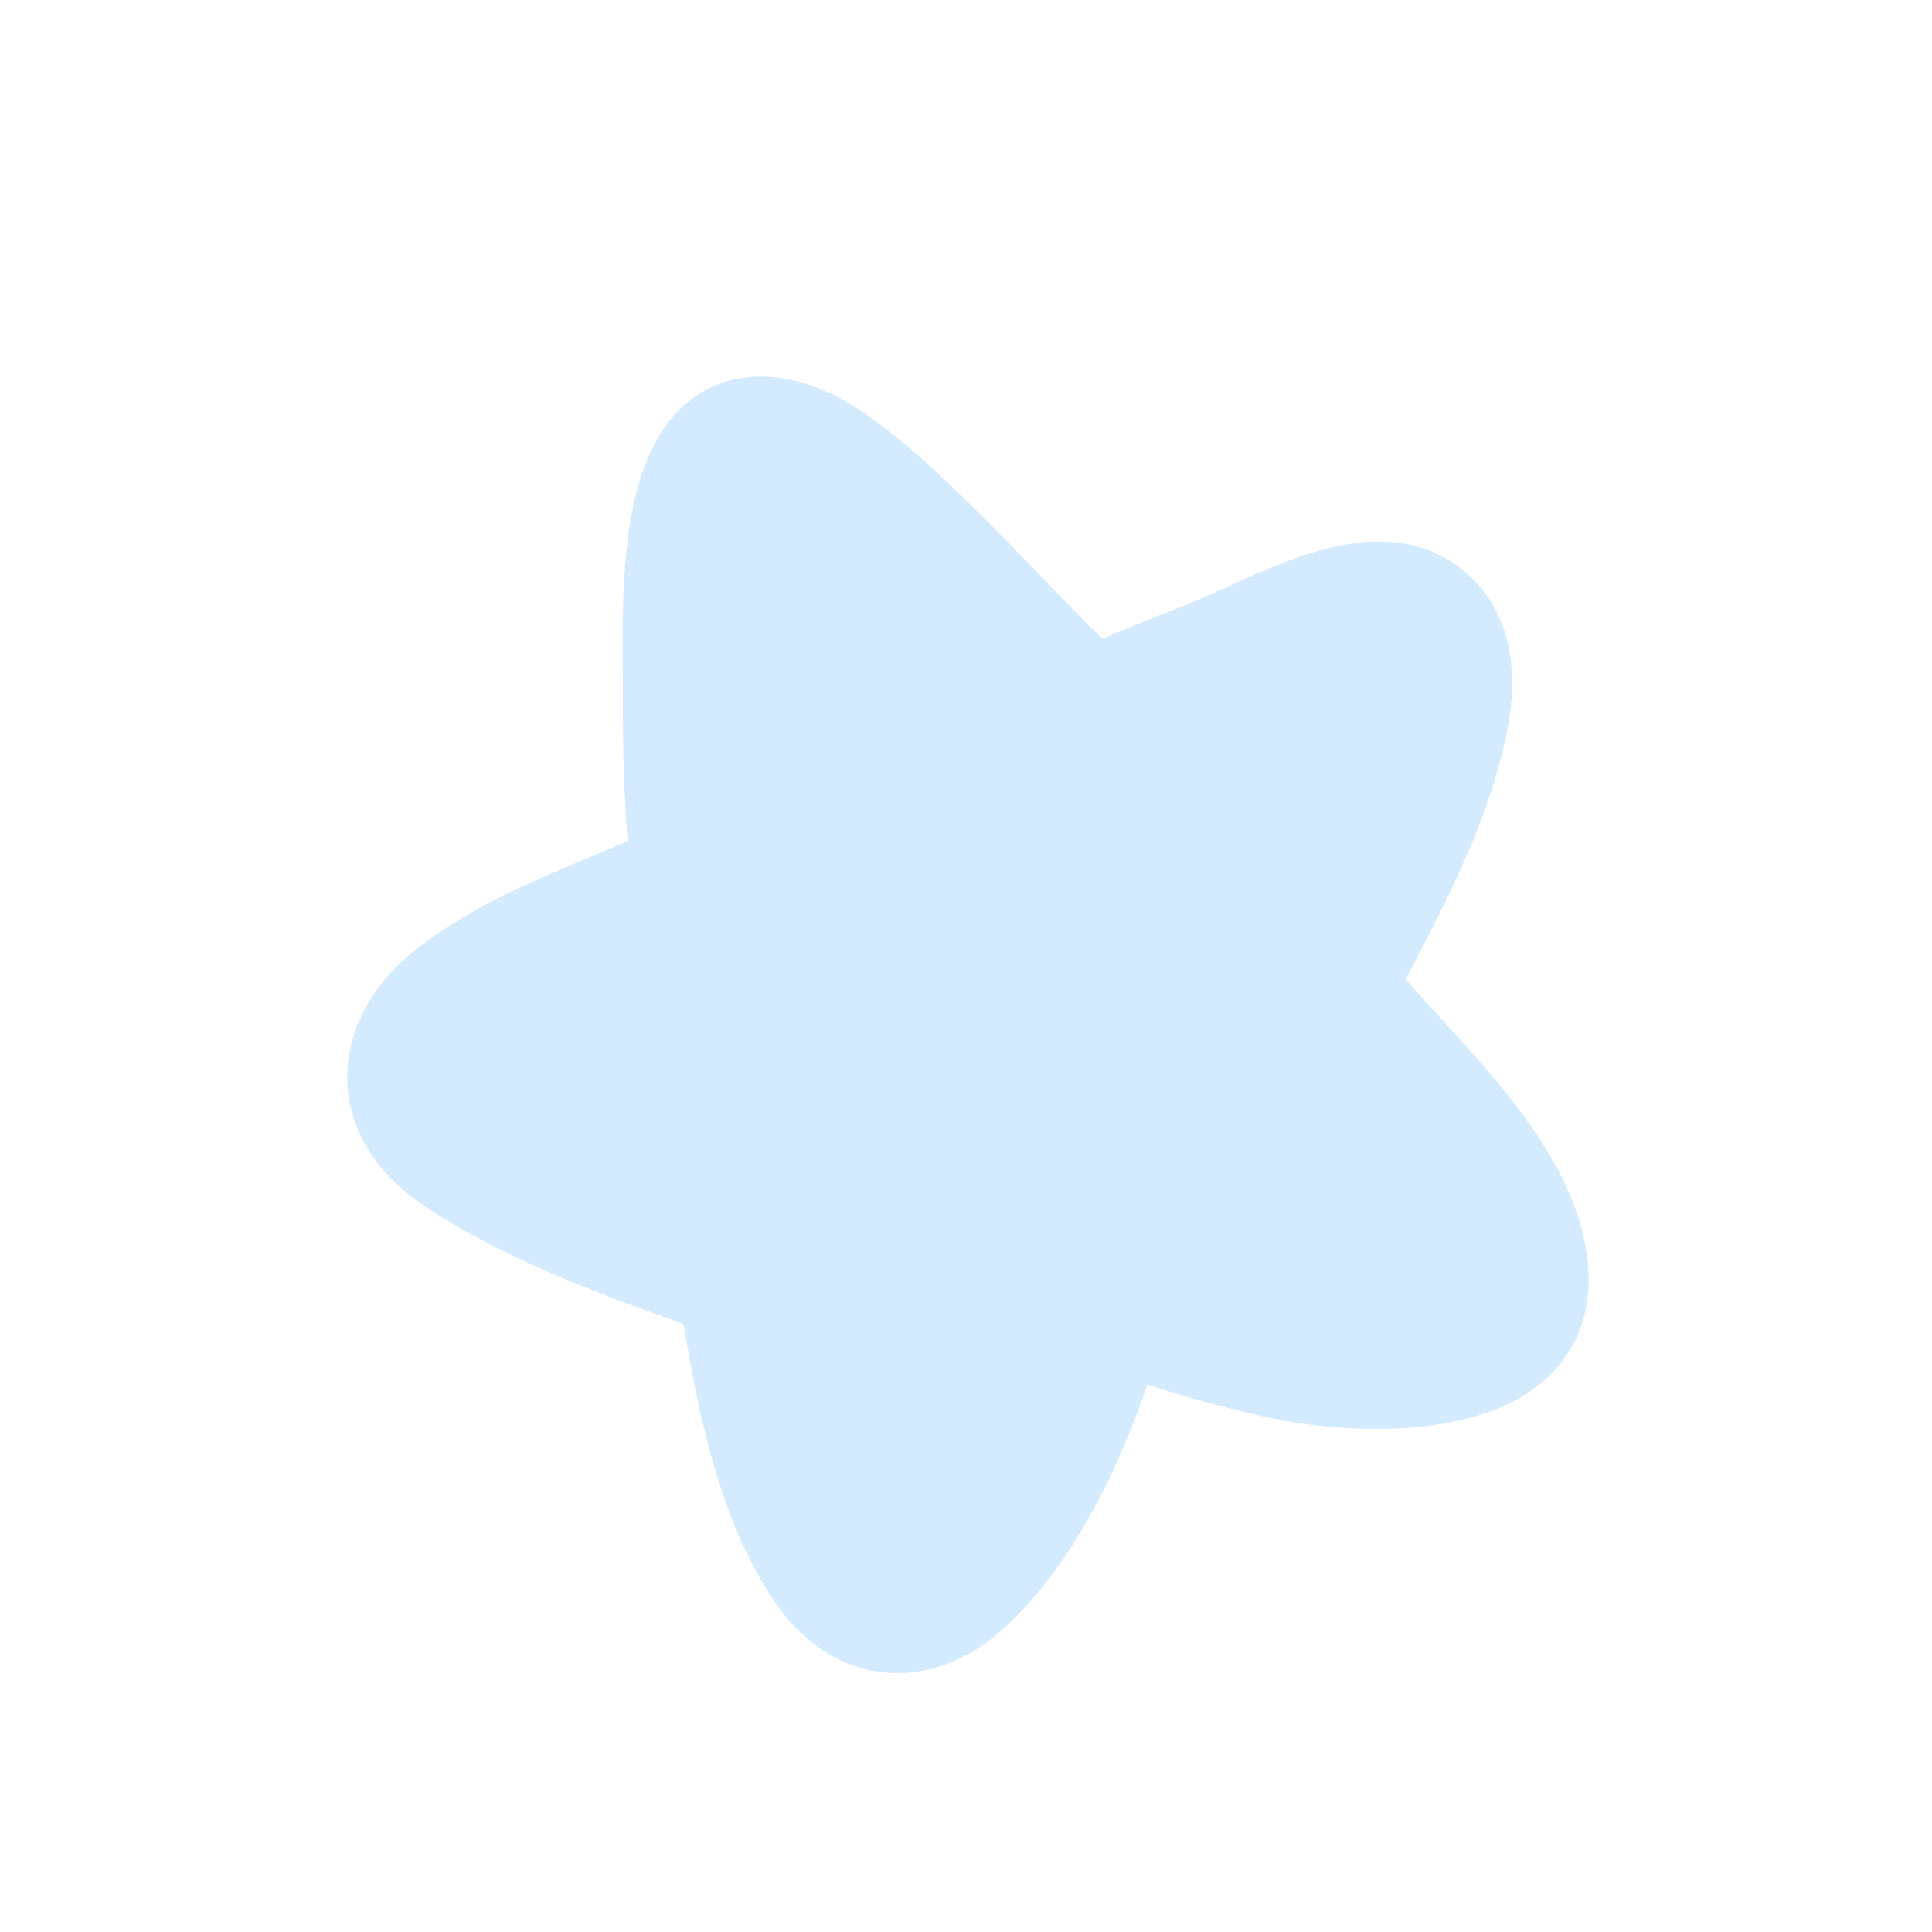 <svg width="150" height="150" viewBox="0 0 150 150" fill="none" xmlns="http://www.w3.org/2000/svg">
<path fill-rule="evenodd" clip-rule="evenodd" d="M106.198 77.454C110.951 83.061 118.737 90.016 120.01 97.401C122.042 109.19 105.734 108.493 98.849 106.909C97.022 106.488 95.197 106.046 93.395 105.523C91.252 104.901 89.117 104.24 87.012 103.5C85.002 110.487 81.427 118.761 76.096 123.836C71.628 128.088 66.177 127.708 62.691 122.493C58.527 116.266 57.05 107.712 55.894 100.456C48.604 97.848 41.088 95.258 34.639 90.968C28.44 86.843 28.795 80.256 34.576 75.937C36.443 74.542 38.467 73.365 40.549 72.32C43.351 70.915 50.332 68.096 52.085 67.32C52.229 67.122 51.889 65.236 51.864 64.9C51.695 62.62 51.572 60.351 51.539 58.064C51.516 56.338 51.505 54.61 51.515 52.885C51.549 46.743 50.56 30.693 60.581 32.54C61.599 32.728 62.554 33.109 63.474 33.574C64.994 34.343 66.398 35.423 67.72 36.49C70.202 38.493 72.453 40.758 74.713 43C78.089 46.349 81.27 49.95 84.787 53.156C84.831 53.195 84.87 53.24 84.906 53.286C87.543 52.196 90.179 51.083 92.844 50.06C98.656 47.827 106.894 42.412 111.898 46.978C114.604 49.446 114.546 53.352 113.815 56.649C112.328 63.346 109.019 69.471 105.846 75.489" fill="#D3EAFF"/>
<path d="M106.198 77.454C110.951 83.061 118.737 90.016 120.01 97.401C122.042 109.19 105.734 108.493 98.849 106.909C97.022 106.488 95.197 106.046 93.395 105.523C91.252 104.901 89.117 104.24 87.012 103.5C85.002 110.487 81.427 118.761 76.096 123.836C71.628 128.088 66.177 127.708 62.691 122.493C58.527 116.266 57.05 107.712 55.894 100.456C48.604 97.848 41.088 95.258 34.639 90.968C28.44 86.843 28.795 80.256 34.576 75.937C36.443 74.542 38.467 73.365 40.549 72.32C43.351 70.915 50.332 68.096 52.085 67.32C52.229 67.122 51.889 65.236 51.864 64.9C51.695 62.62 51.572 60.351 51.539 58.064C51.516 56.338 51.505 54.61 51.515 52.885C51.549 46.743 50.56 30.693 60.581 32.54C61.599 32.728 62.554 33.109 63.474 33.574C64.994 34.343 66.398 35.423 67.72 36.49C70.202 38.493 72.453 40.758 74.713 43C78.089 46.349 81.27 49.95 84.787 53.156C84.831 53.195 84.87 53.24 84.906 53.286C87.543 52.196 90.179 51.083 92.844 50.06C98.656 47.827 106.894 42.412 111.898 46.978C114.604 49.446 114.546 53.352 113.815 56.649C112.328 63.346 109.019 69.471 105.846 75.489" stroke="#D3EAFF" stroke-width="6.31" stroke-miterlimit="1.5" stroke-linecap="round" stroke-linejoin="round"/>
</svg>
